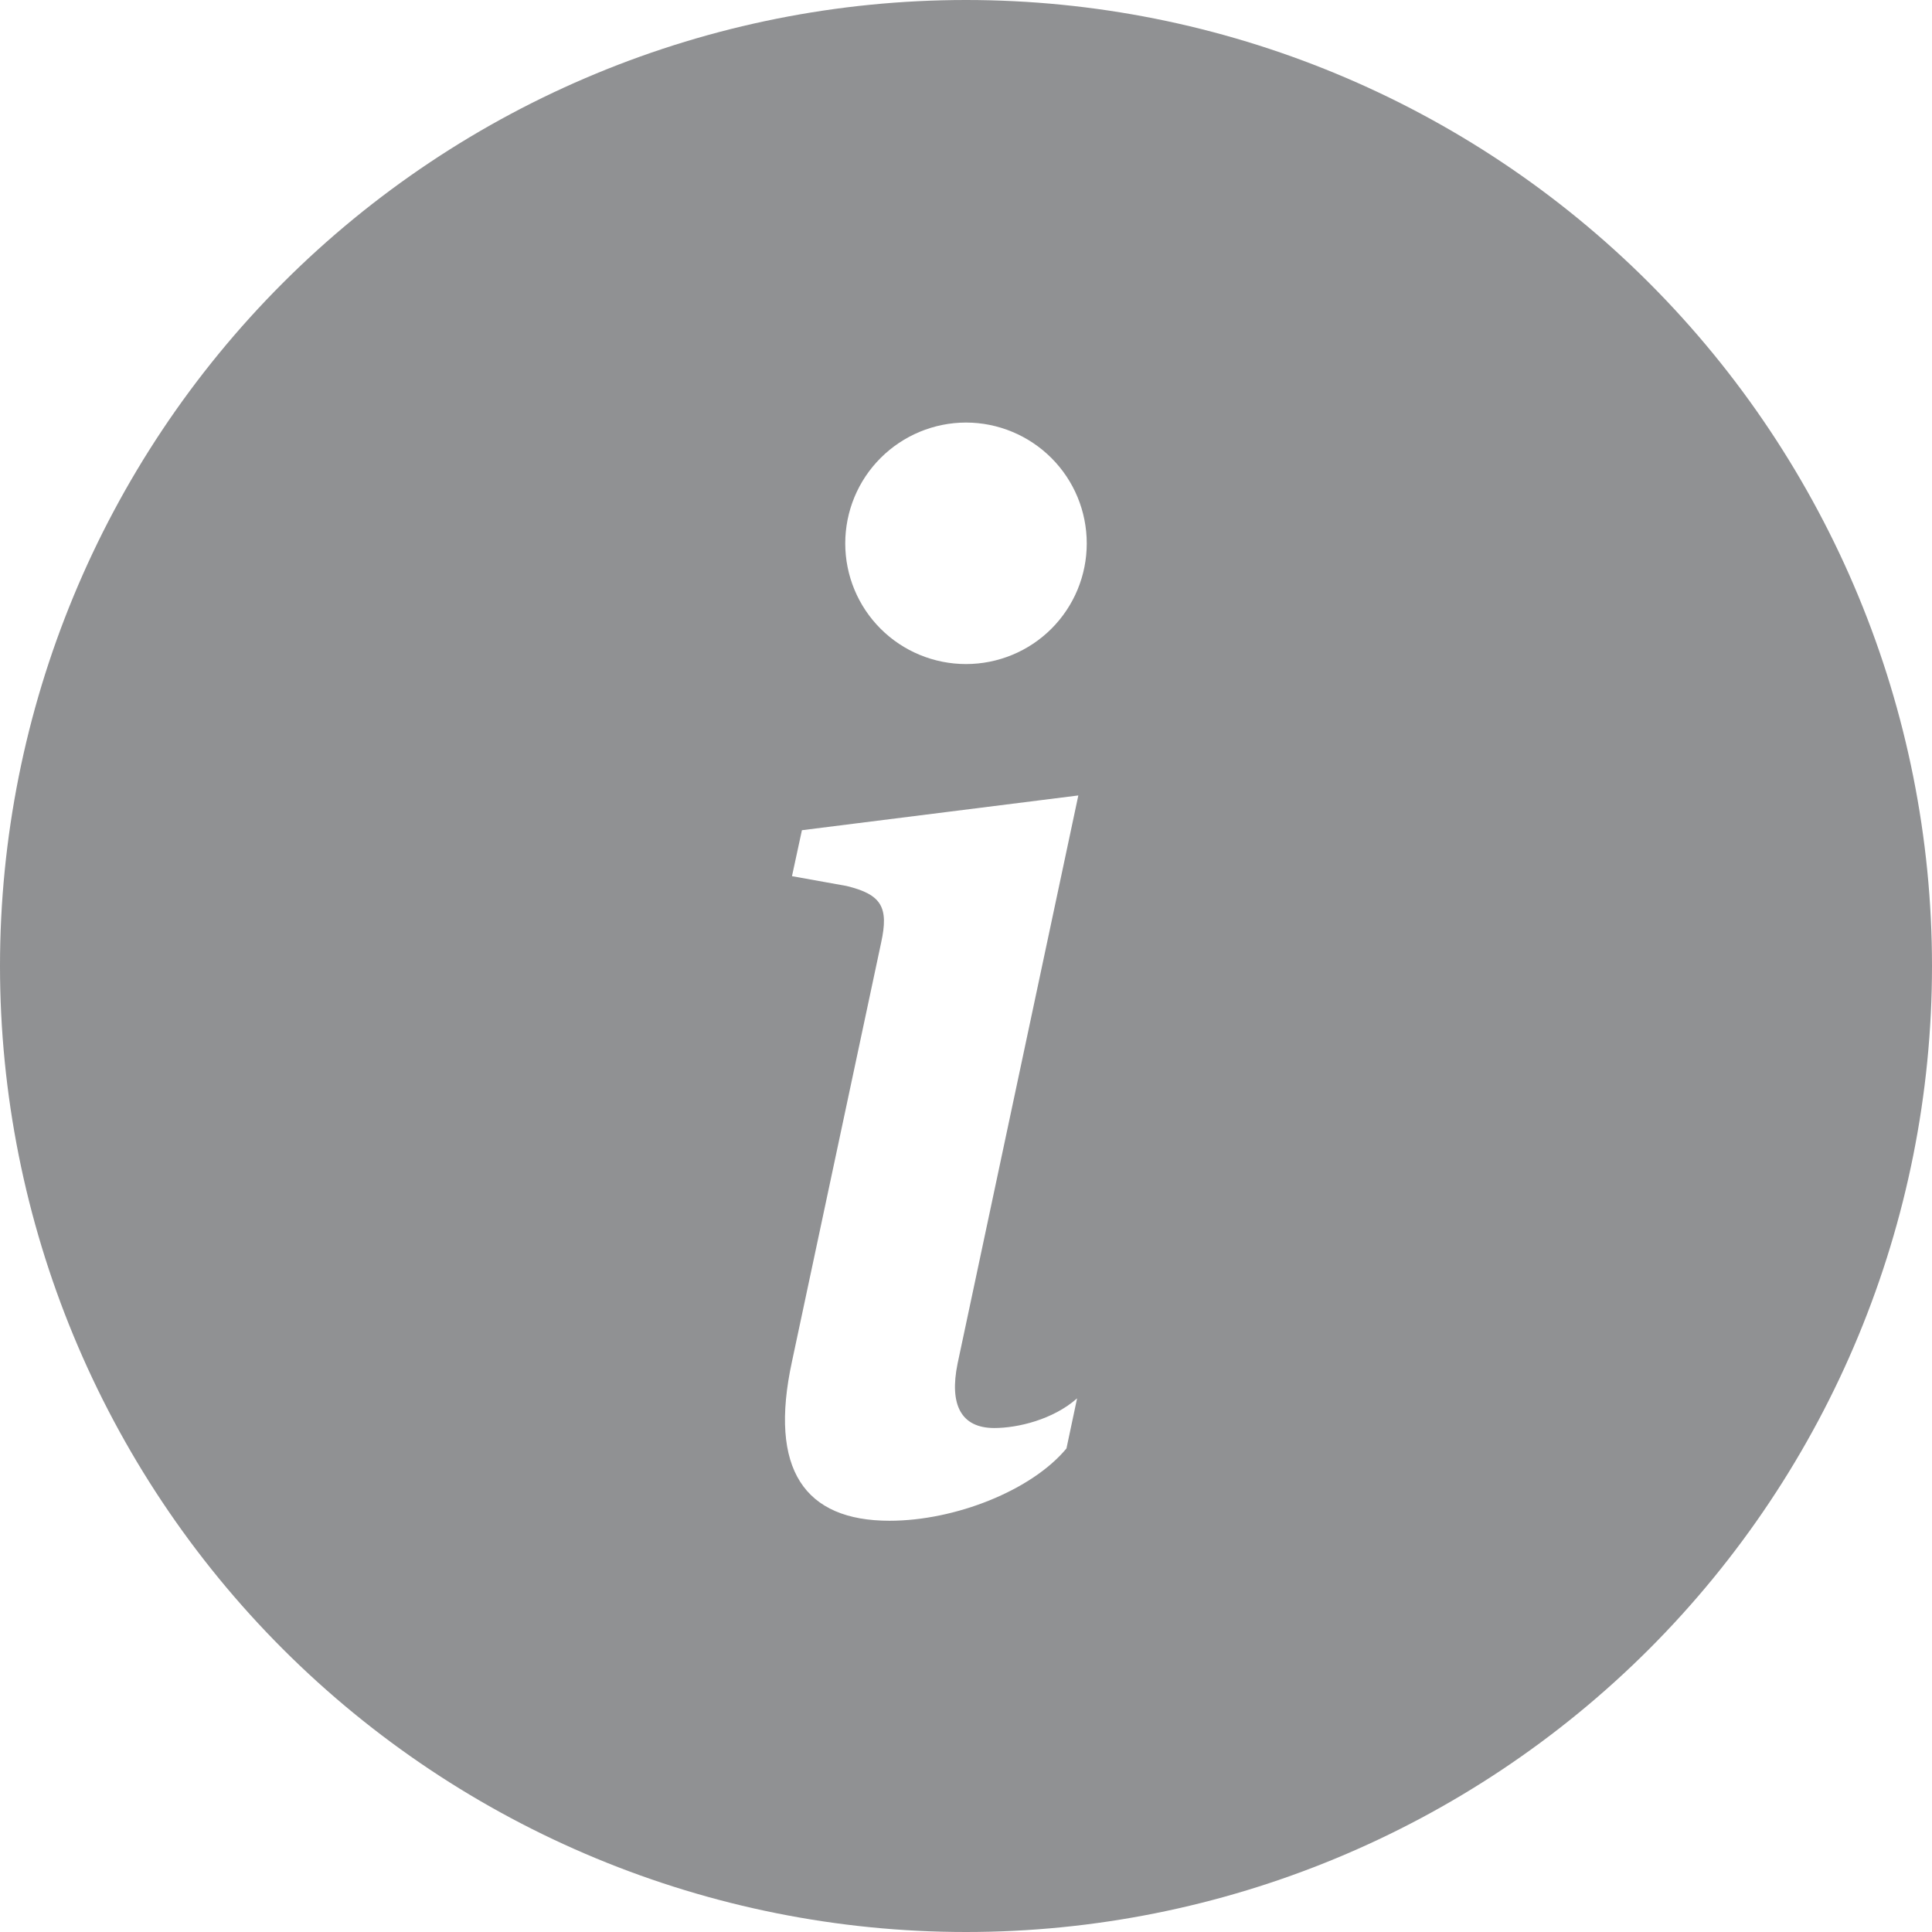 <svg width="14" height="14" viewBox="0 0 14 14" fill="none" xmlns="http://www.w3.org/2000/svg">
<path d="M7 14C8.857 14 10.637 13.262 11.95 11.95C13.262 10.637 14 8.857 14 7C14 5.143 13.262 3.363 11.95 2.05C10.637 0.737 8.857 0 7 0C5.143 0 3.363 0.737 2.05 2.05C0.737 3.363 0 5.143 0 7C0 8.857 0.737 10.637 2.05 11.95C3.363 13.262 5.143 14 7 14ZM7.814 5.764L6.939 9.881C6.878 10.179 6.964 10.348 7.205 10.348C7.375 10.348 7.631 10.287 7.805 10.133L7.728 10.496C7.477 10.799 6.923 11.02 6.446 11.02C5.831 11.02 5.569 10.65 5.739 9.866L6.385 6.831C6.441 6.575 6.39 6.482 6.134 6.42L5.739 6.349L5.811 6.016L7.815 5.764H7.814ZM7 4.812C6.768 4.812 6.545 4.72 6.381 4.556C6.217 4.392 6.125 4.17 6.125 3.938C6.125 3.705 6.217 3.483 6.381 3.319C6.545 3.155 6.768 3.062 7 3.062C7.232 3.062 7.455 3.155 7.619 3.319C7.783 3.483 7.875 3.705 7.875 3.938C7.875 4.17 7.783 4.392 7.619 4.556C7.455 4.72 7.232 4.812 7 4.812Z" fill="#909193"/>
</svg>
